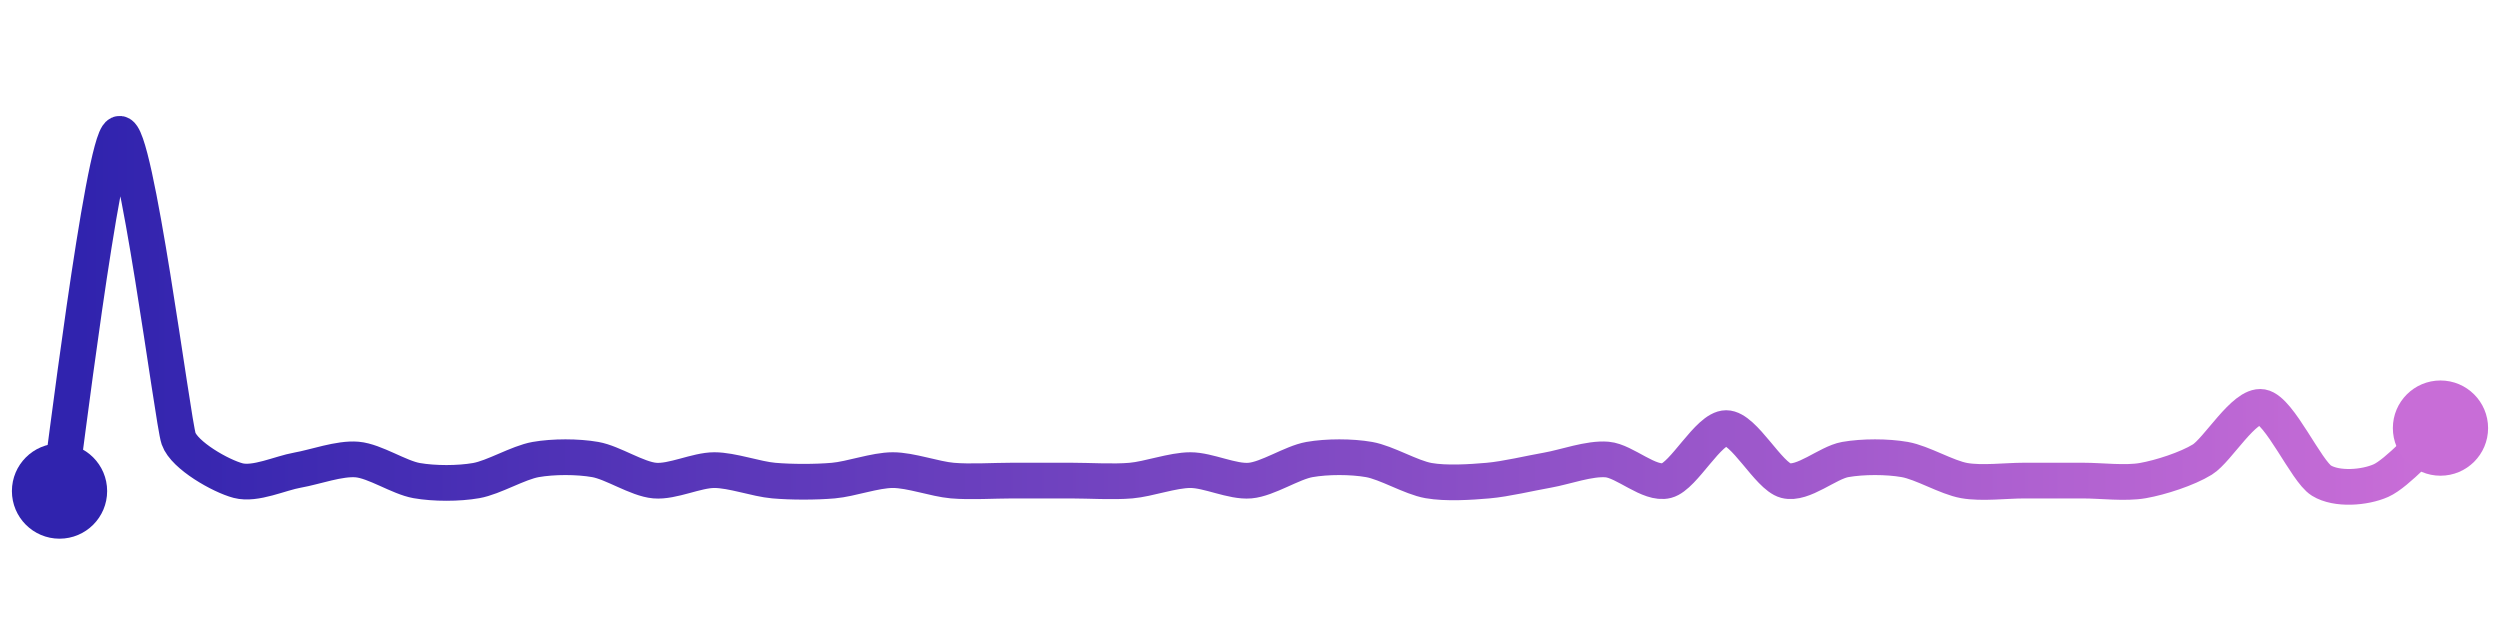 <svg width="200" height="50" viewBox="0 0 210 50" xmlns="http://www.w3.org/2000/svg">
    <defs>
        <linearGradient x1="0%" y1="0%" x2="100%" y2="0%" id="a">
            <stop stop-color="#3023AE" offset="0%"/>
            <stop stop-color="#C86DD7" offset="100%"/>
        </linearGradient>
    </defs>
    <path stroke="url(#a)"
          stroke-width="3"
          stroke-linejoin="round"
          stroke-linecap="round"
          d="M5 40 C 5.25 38.52, 8.63 10.61, 10 10 S 14.51 34.17, 15 35.59 S 18.55 38.74, 20 39.12 S 23.52 38.5, 25 38.24 S 28.51 37.22, 30 37.35 S 33.52 38.86, 35 39.12 S 38.52 39.38, 40 39.12 S 43.52 37.61, 45 37.35 S 48.52 37.09, 50 37.35 S 53.51 38.99, 55 39.12 S 58.5 38.24, 60 38.24 S 63.51 38.99, 65 39.12 S 68.51 39.25, 70 39.12 S 73.5 38.24, 75 38.24 S 78.51 38.99, 80 39.12 S 83.5 39.12, 85 39.12 S 88.5 39.12, 90 39.12 S 93.51 39.25, 95 39.12 S 98.5 38.24, 100 38.24 S 103.51 39.25, 105 39.12 S 108.52 37.61, 110 37.35 S 113.52 37.09, 115 37.35 S 118.52 38.86, 120 39.12 S 123.51 39.25, 125 39.12 S 128.52 38.5, 130 38.24 S 133.51 37.22, 135 37.35 S 138.55 39.5, 140 39.12 S 143.5 34.71, 145 34.71 S 148.55 38.74, 150 39.12 S 153.52 37.61, 155 37.35 S 158.52 37.09, 160 37.35 S 163.52 38.86, 165 39.12 S 168.5 39.12, 170 39.12 S 173.5 39.12, 175 39.12 S 178.52 39.38, 180 39.12 S 183.72 38.14, 185 37.35 S 188.52 32.68, 190 32.94 S 193.72 38.33, 195 39.12 S 198.63 39.73, 200 39.12 S 203.88 35.7, 205 34.71"
          fill="none"/>
    <circle r="4" cx="5" cy="40" fill="#3023AE"/>
    <circle r="4" cx="205" cy="34.71" fill="#C86DD7"/>      
</svg>